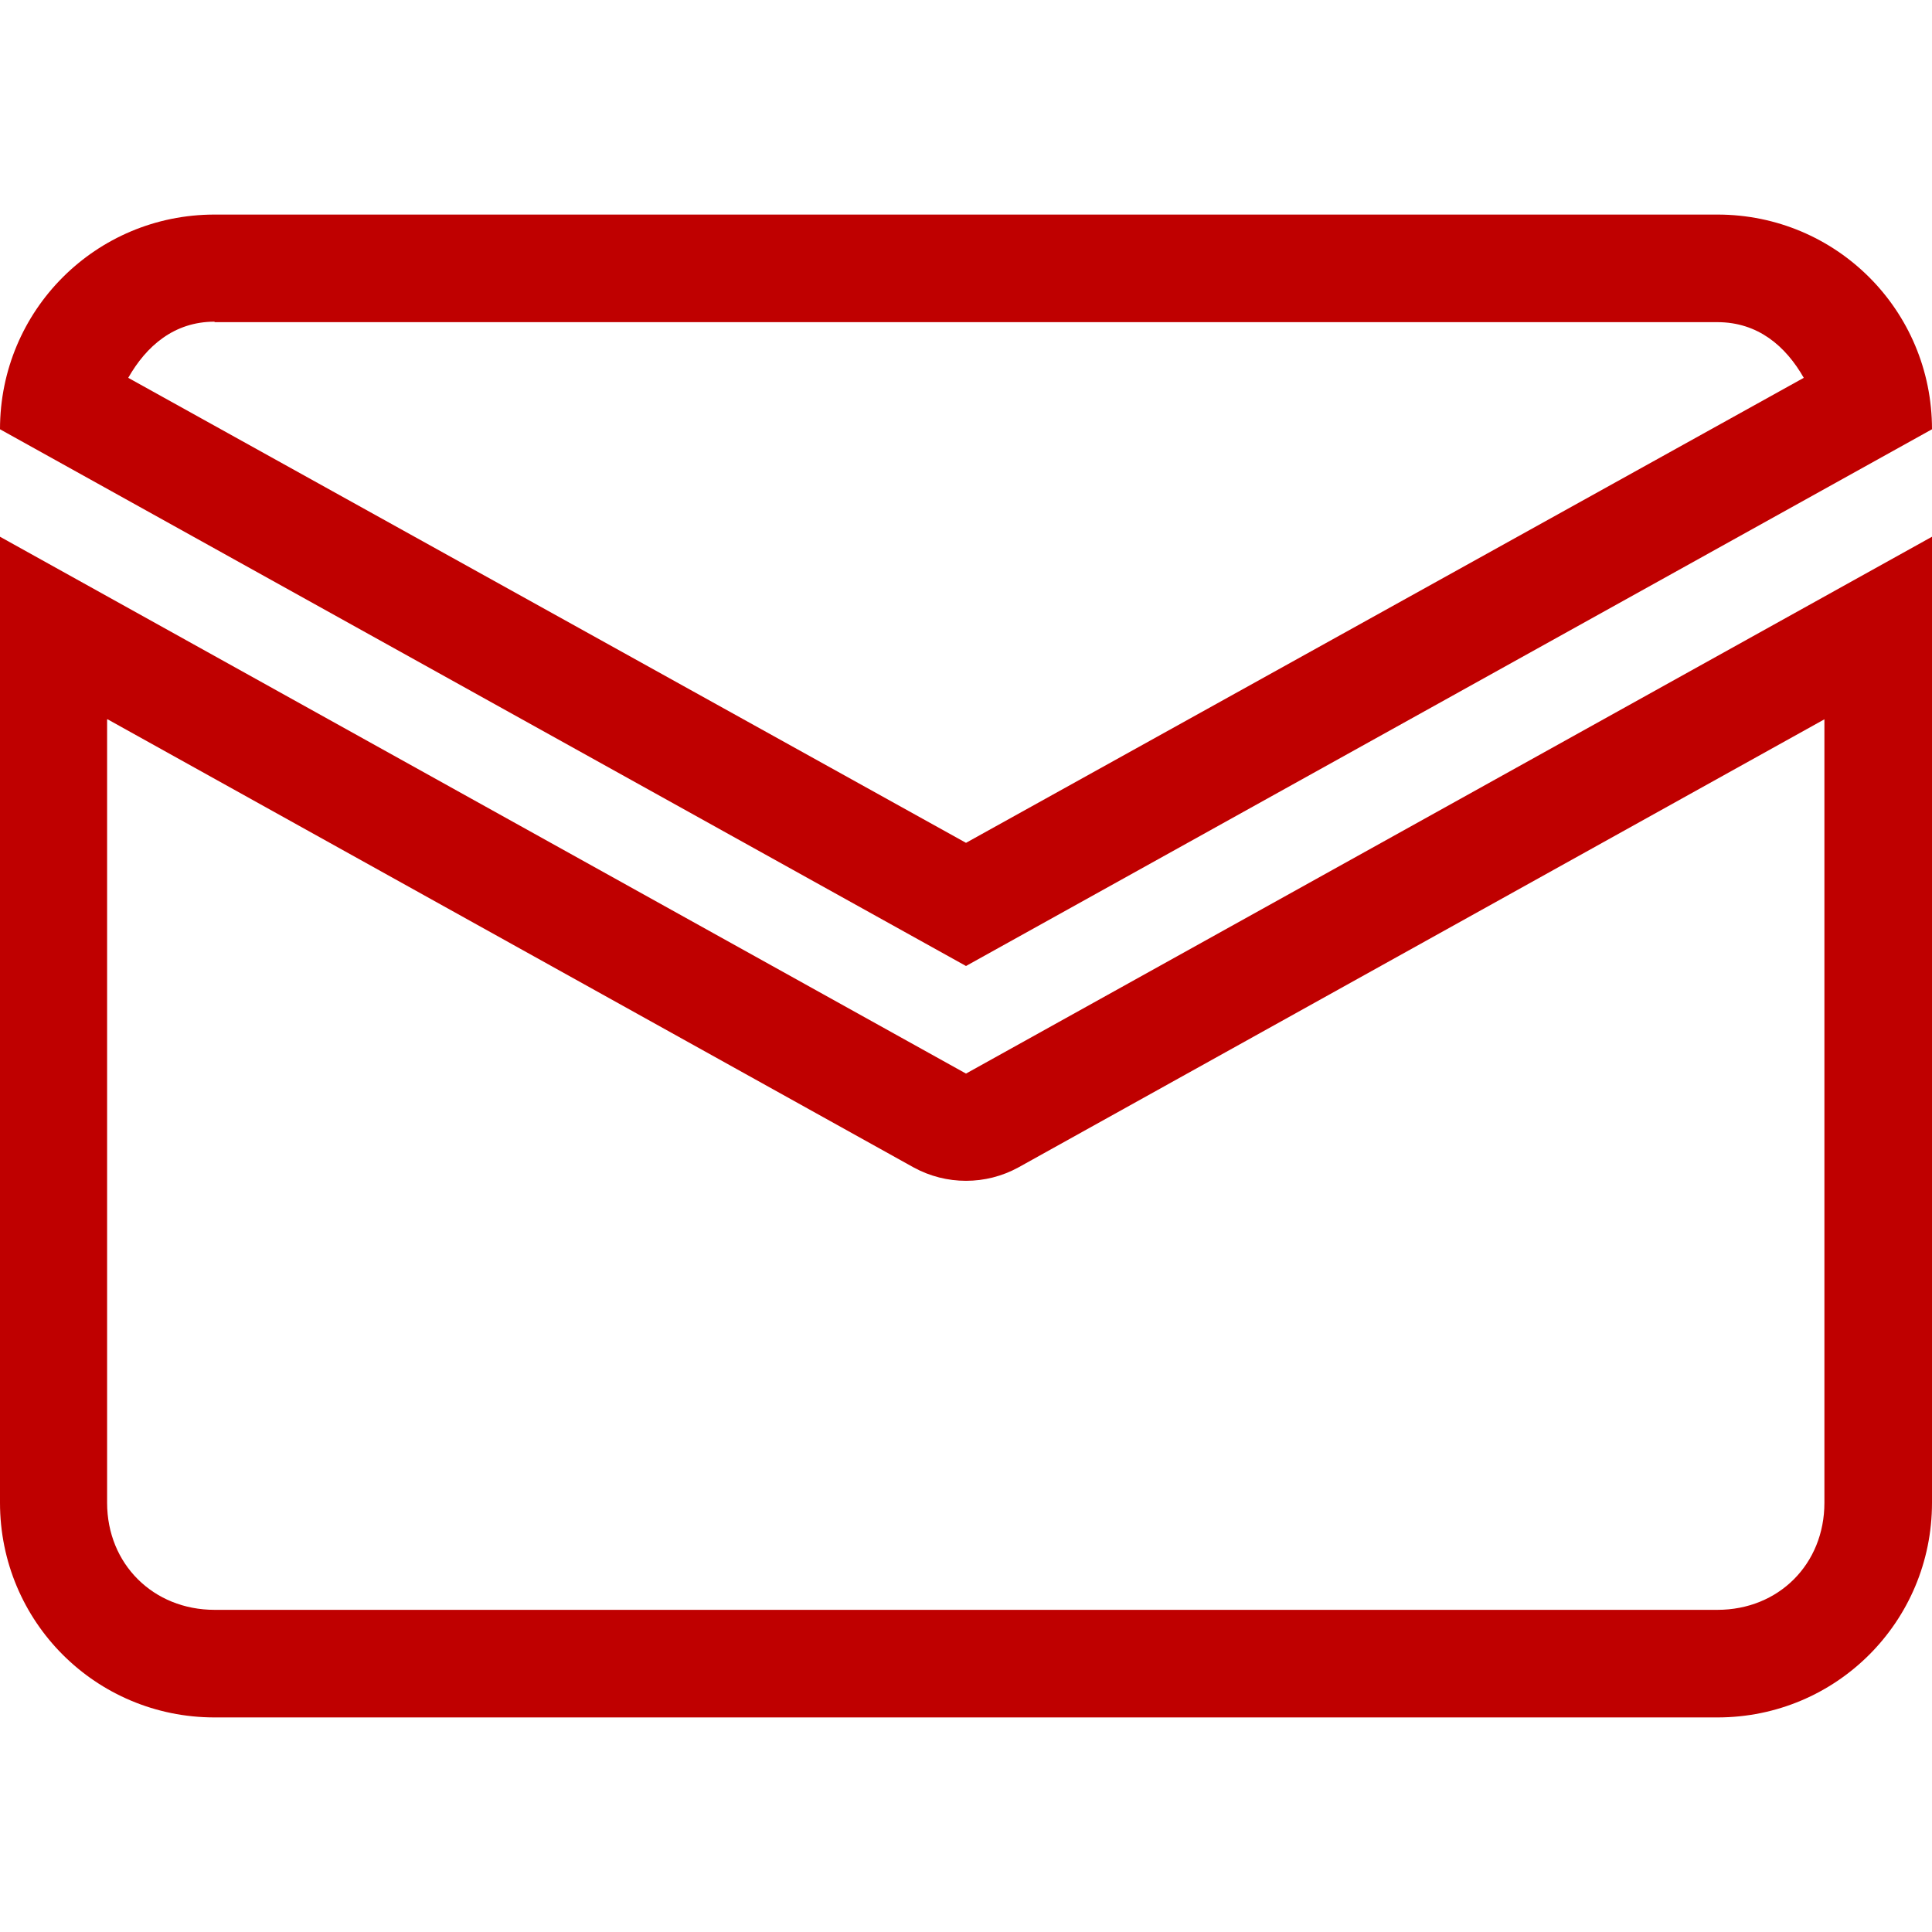 
<svg xmlns="http://www.w3.org/2000/svg" xmlns:xlink="http://www.w3.org/1999/xlink" width="16px" height="16px" viewBox="0 0 16 16" version="1.1">
<g id="surface1">
<path style=" stroke:none;fill-rule:nonzero;fill:#bf0000;fill-opacity:1;" d="M 1.777 1.777 C 0.793 1.777 0 2.57 0 3.555 L 8 8 L 16 3.555 C 16 2.57 15.207 1.777 14.223 1.777 Z M 1.777 2.668 L 14.223 2.668 C 14.559 2.668 14.789 2.867 14.938 3.129 L 8 6.98 L 1.062 3.129 C 1.211 2.867 1.441 2.664 1.777 2.664 Z M 0 4.445 L 0 12.445 C 0 13.43 0.793 14.223 1.777 14.223 L 14.223 14.223 C 15.207 14.223 16 13.43 16 12.445 L 16 4.445 L 8 8.891 Z M 0.891 5.957 L 7.566 9.668 C 7.836 9.816 8.164 9.816 8.434 9.668 L 15.109 5.957 L 15.109 12.445 C 15.109 12.953 14.73 13.332 14.223 13.332 L 1.777 13.332 C 1.27 13.332 0.887 12.953 0.887 12.445 L 0.887 5.957 Z M 0.891 5.957 "/>
</g>
</svg>
